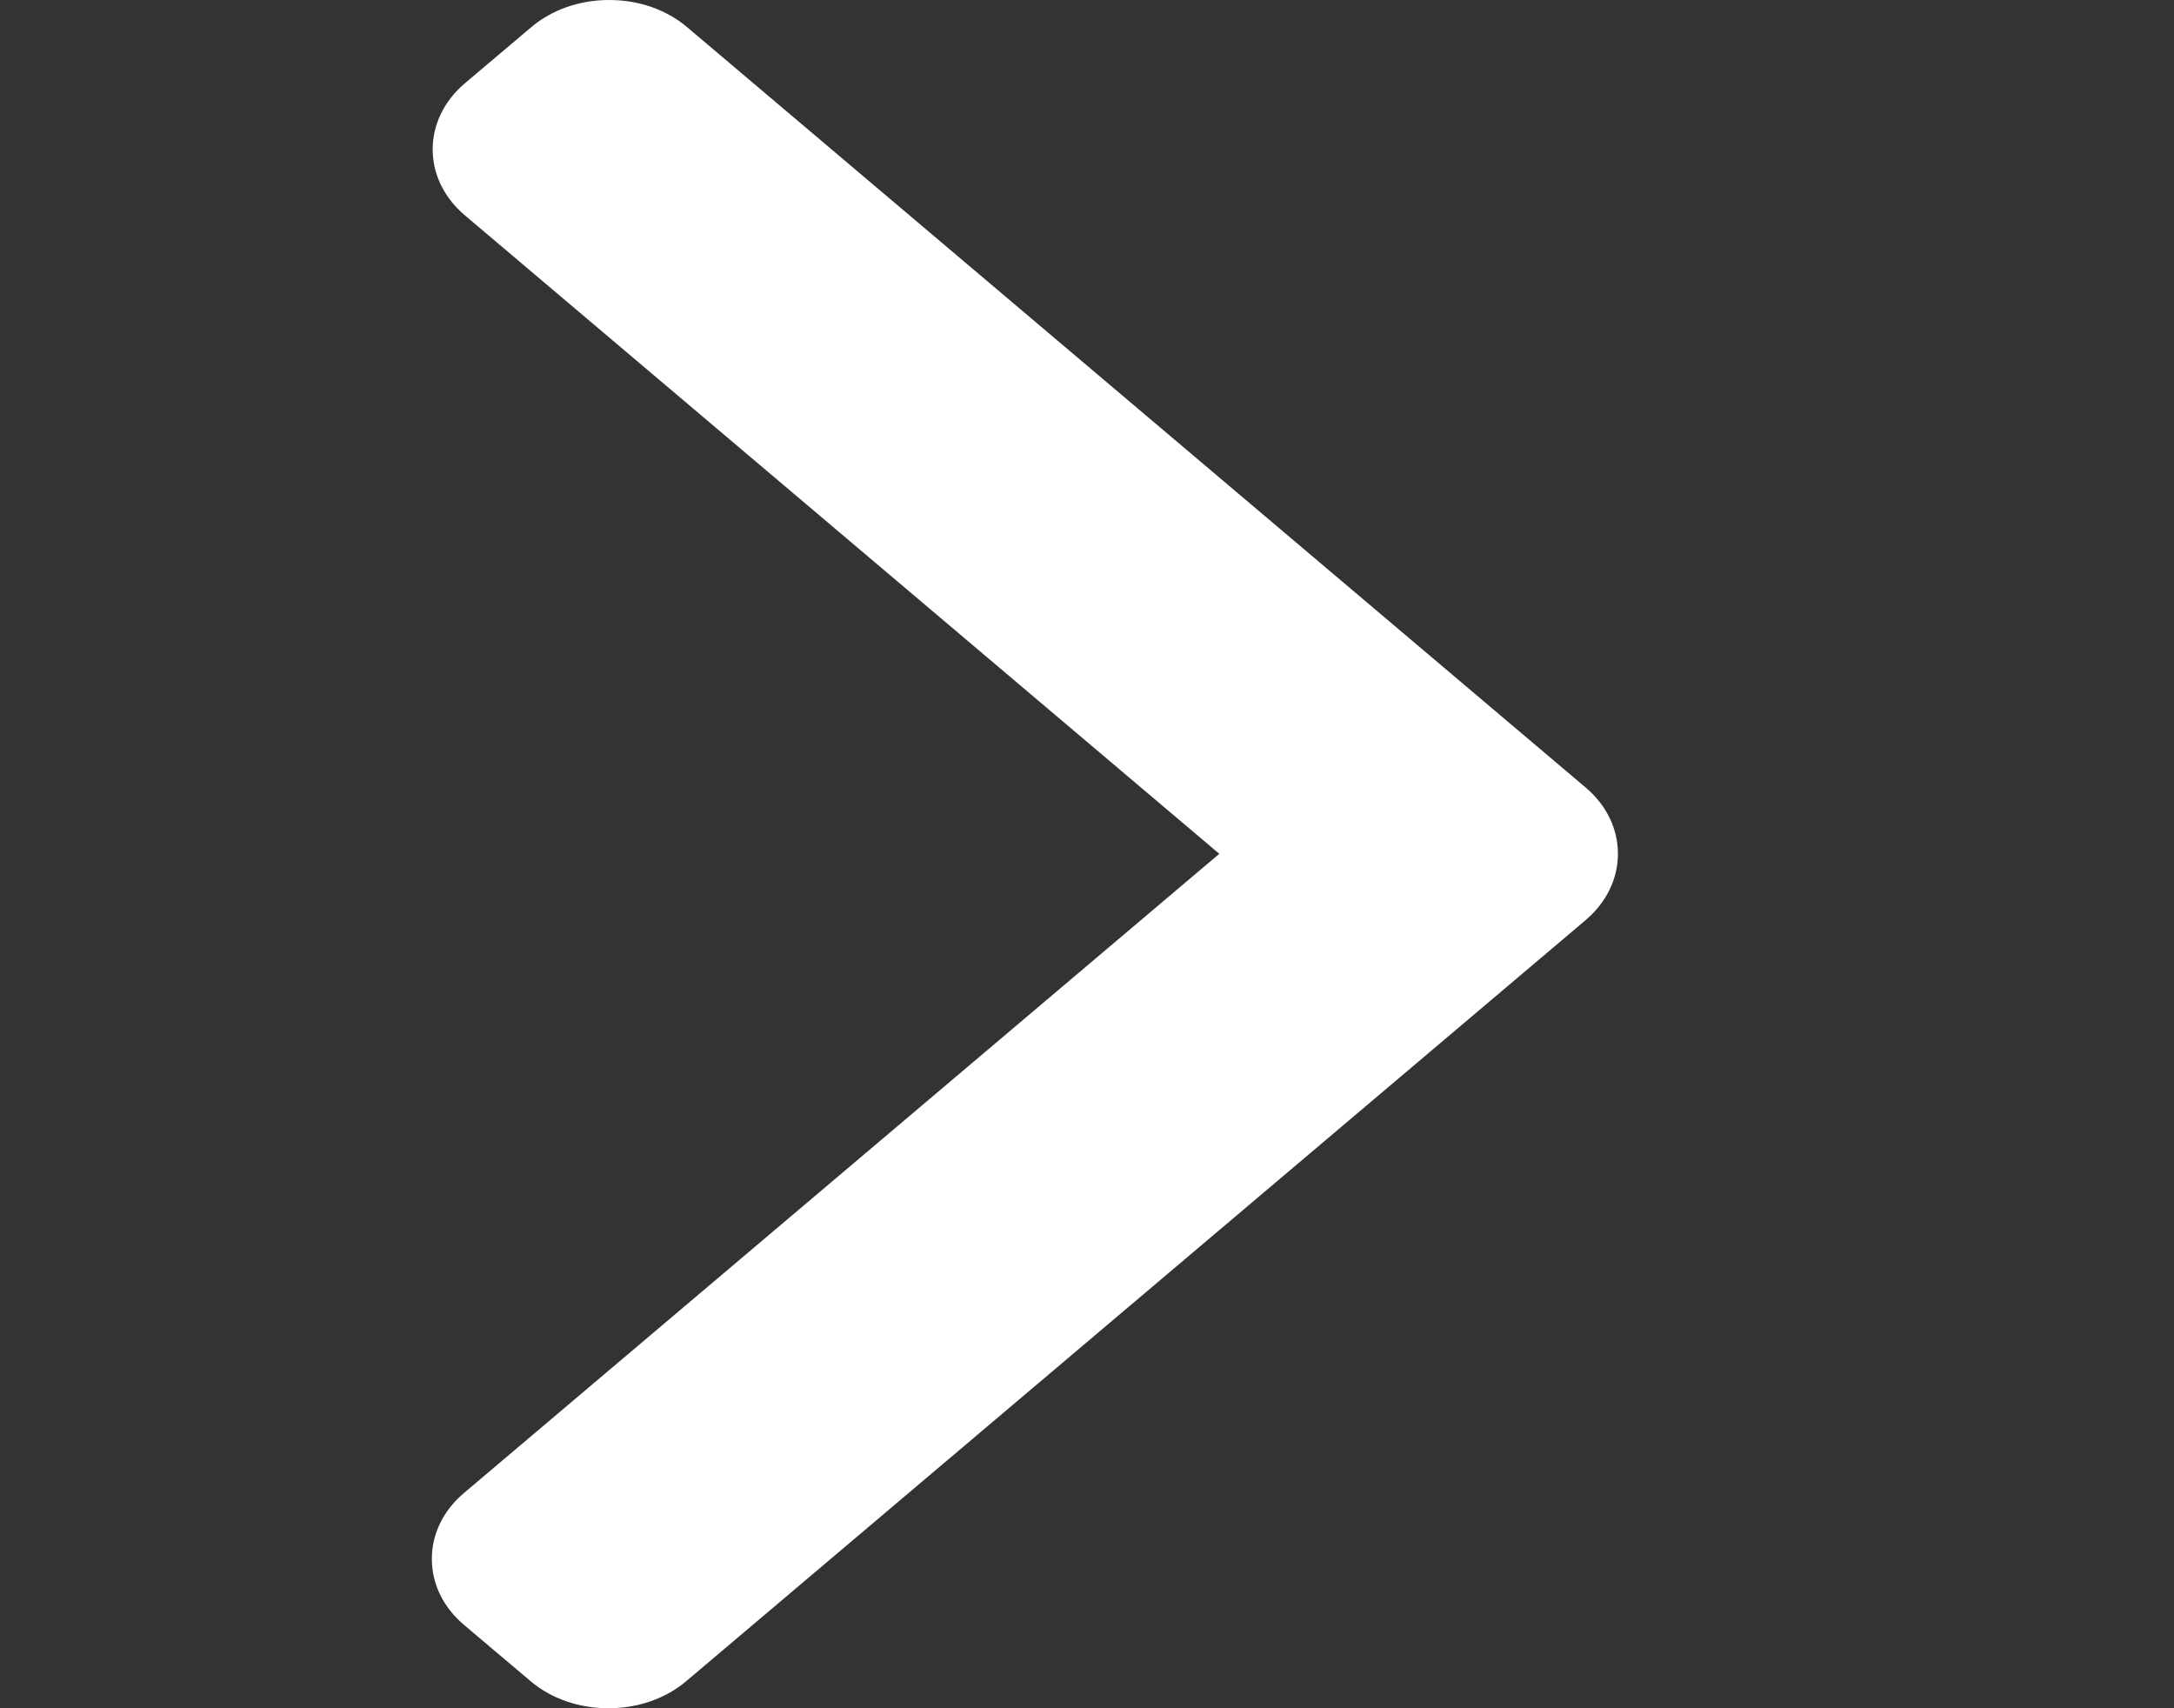 <svg width="14" height="11" viewBox="0 0 14 11" fill="none" xmlns="http://www.w3.org/2000/svg">
  <rect x="0" y="0" width="14" height="11" fill="#333333" stroke="none"/>
  <path style="fill: white"
        d="M10.211 5.071L4.426 0.176C4.292 0.062 4.114 0 3.923 0C3.733 0 3.554 0.062 3.42 0.176L2.994 0.536C2.717 0.771 2.717 1.153 2.994 1.387L7.852 5.498L2.989 9.613C2.855 9.726 2.781 9.877 2.781 10.038C2.781 10.2 2.855 10.351 2.989 10.464L3.415 10.824C3.549 10.938 3.727 11 3.918 11C4.108 11 4.287 10.938 4.421 10.824L10.211 5.925C10.345 5.811 10.419 5.659 10.419 5.498C10.419 5.336 10.345 5.184 10.211 5.071Z"
        fill="black"/>
</svg>
